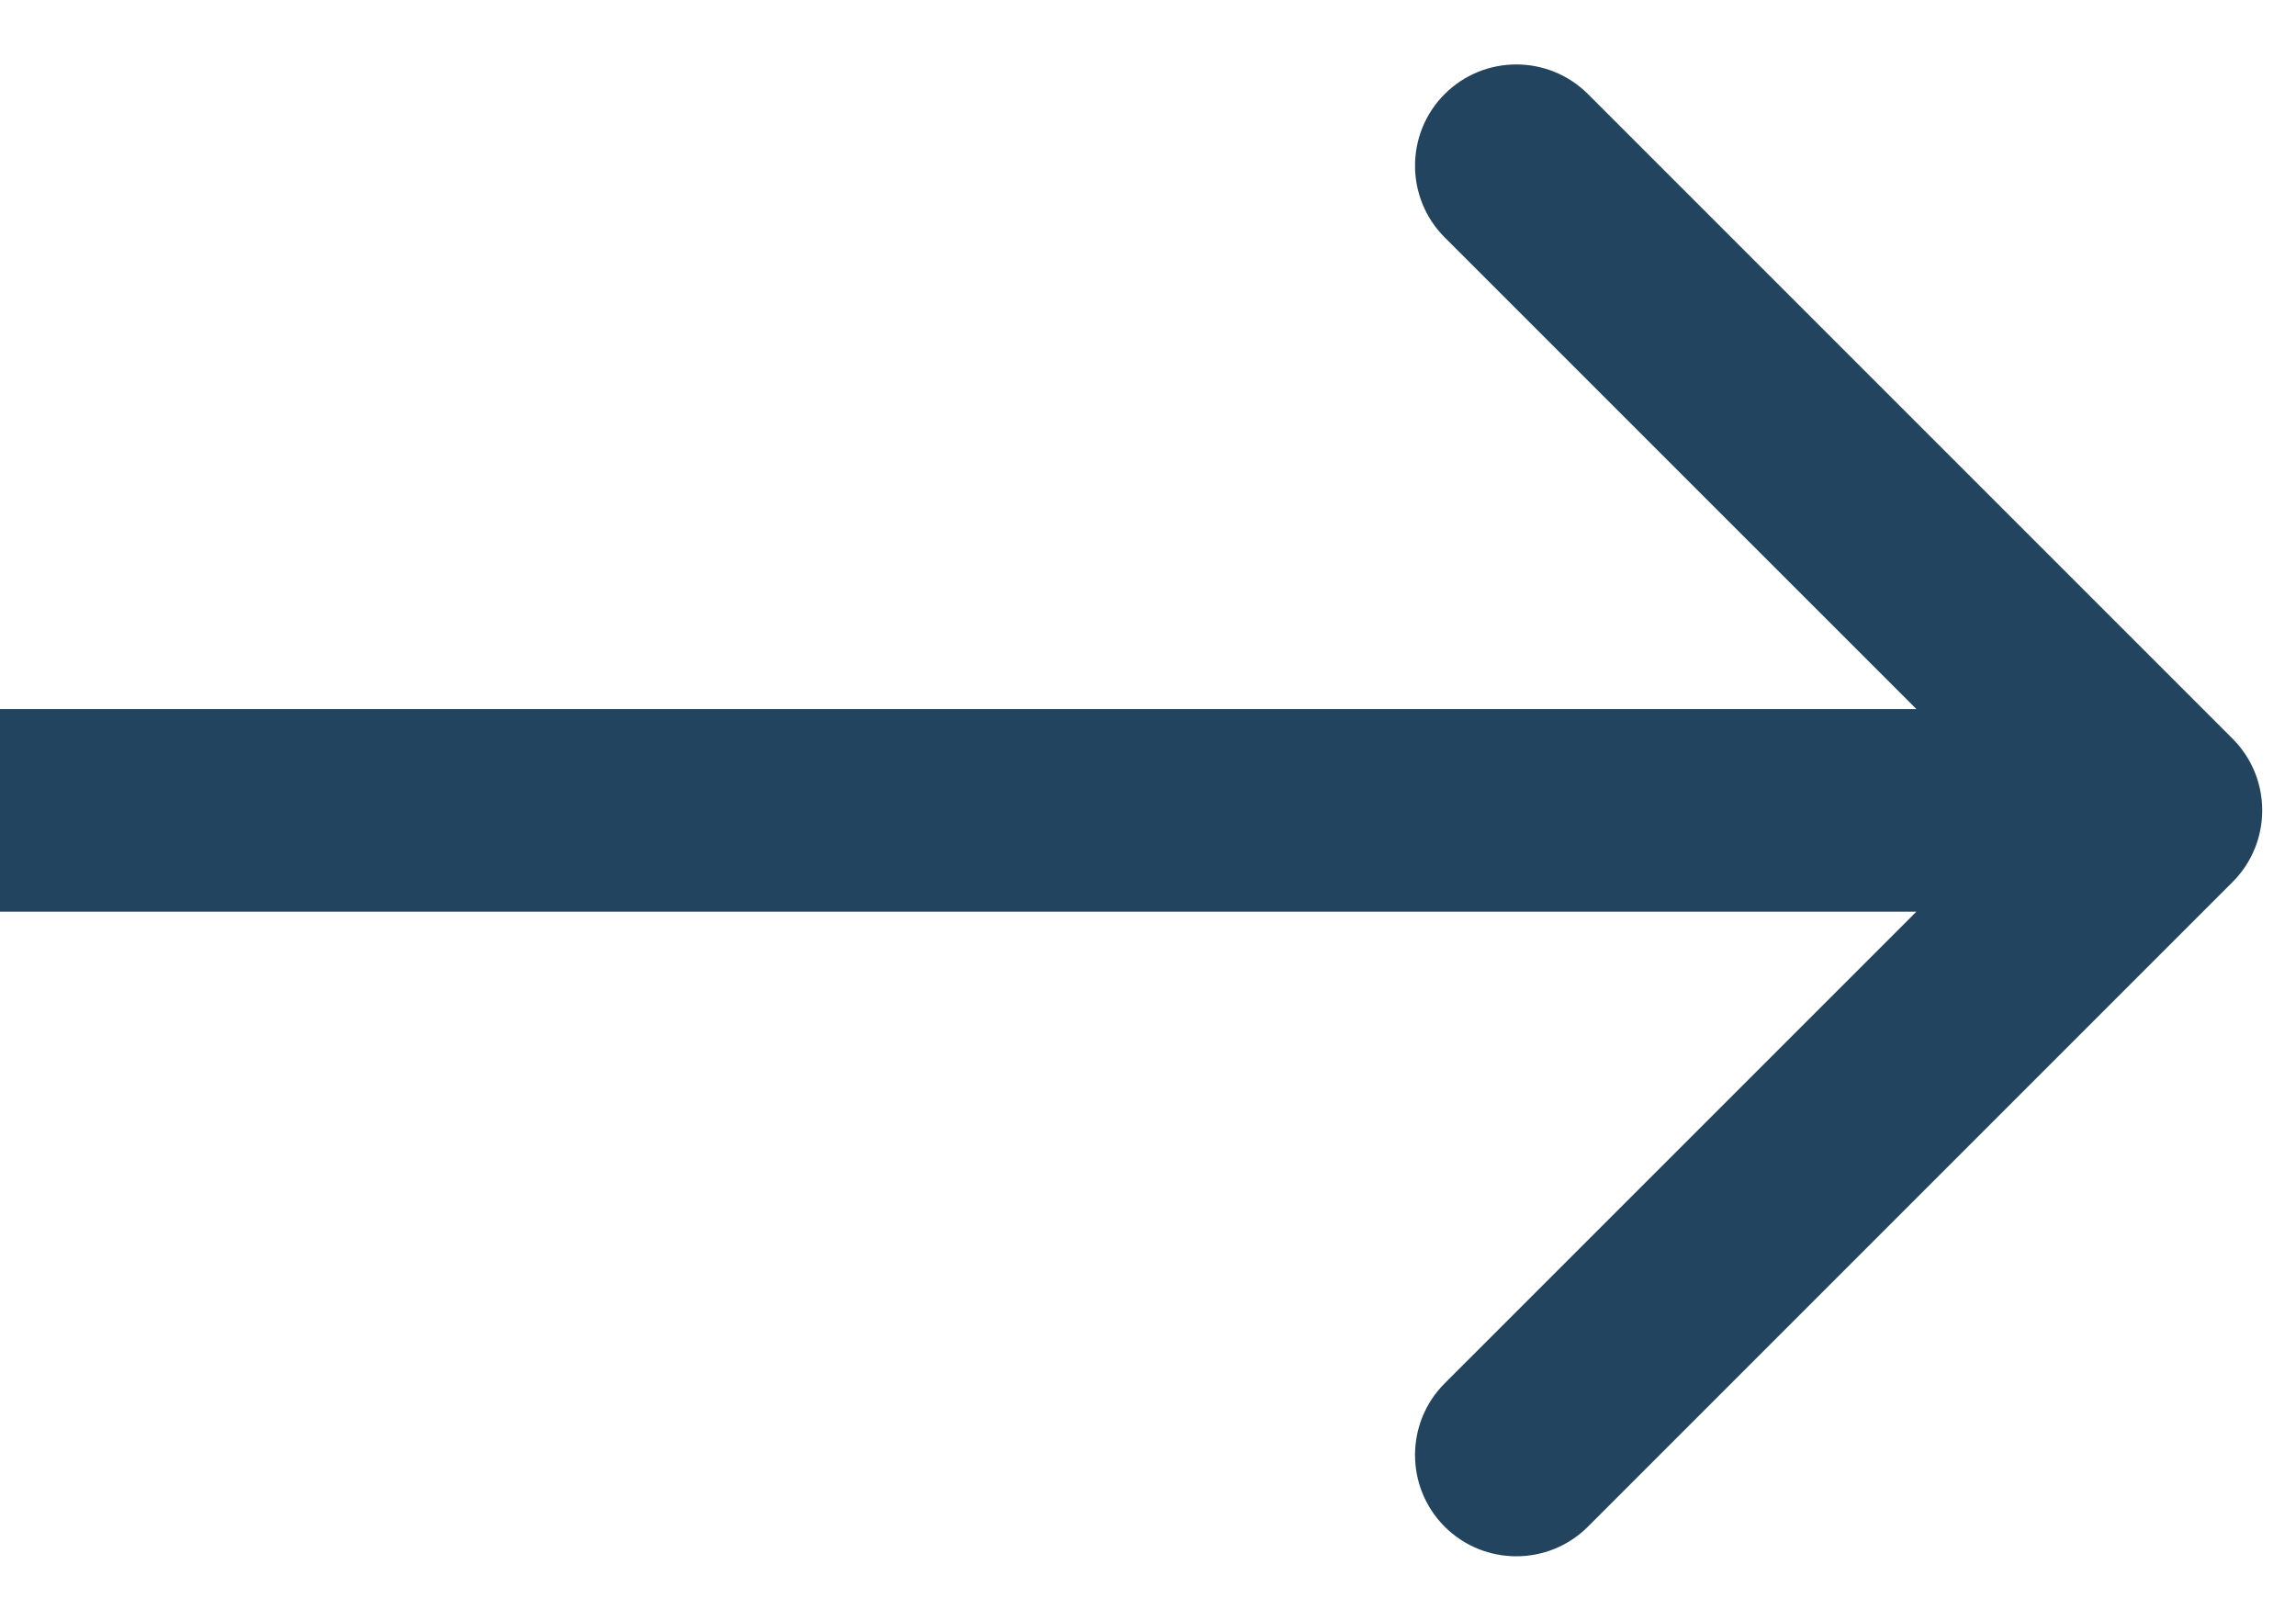 <svg width="34" height="24" viewBox="0 0 34 24" fill="none" xmlns="http://www.w3.org/2000/svg">
<path id="Line 12" d="M33.061 13.061C33.646 12.475 33.646 11.525 33.061 10.939L23.515 1.393C22.929 0.808 21.979 0.808 21.393 1.393C20.808 1.979 20.808 2.929 21.393 3.515L29.879 12L21.393 20.485C20.808 21.071 20.808 22.021 21.393 22.607C21.979 23.192 22.929 23.192 23.515 22.607L33.061 13.061ZM1.26441e-07 13.5L32 13.5L32 10.5L-1.26441e-07 10.5L1.26441e-07 13.5Z" fill="#22445F"/>
</svg>
